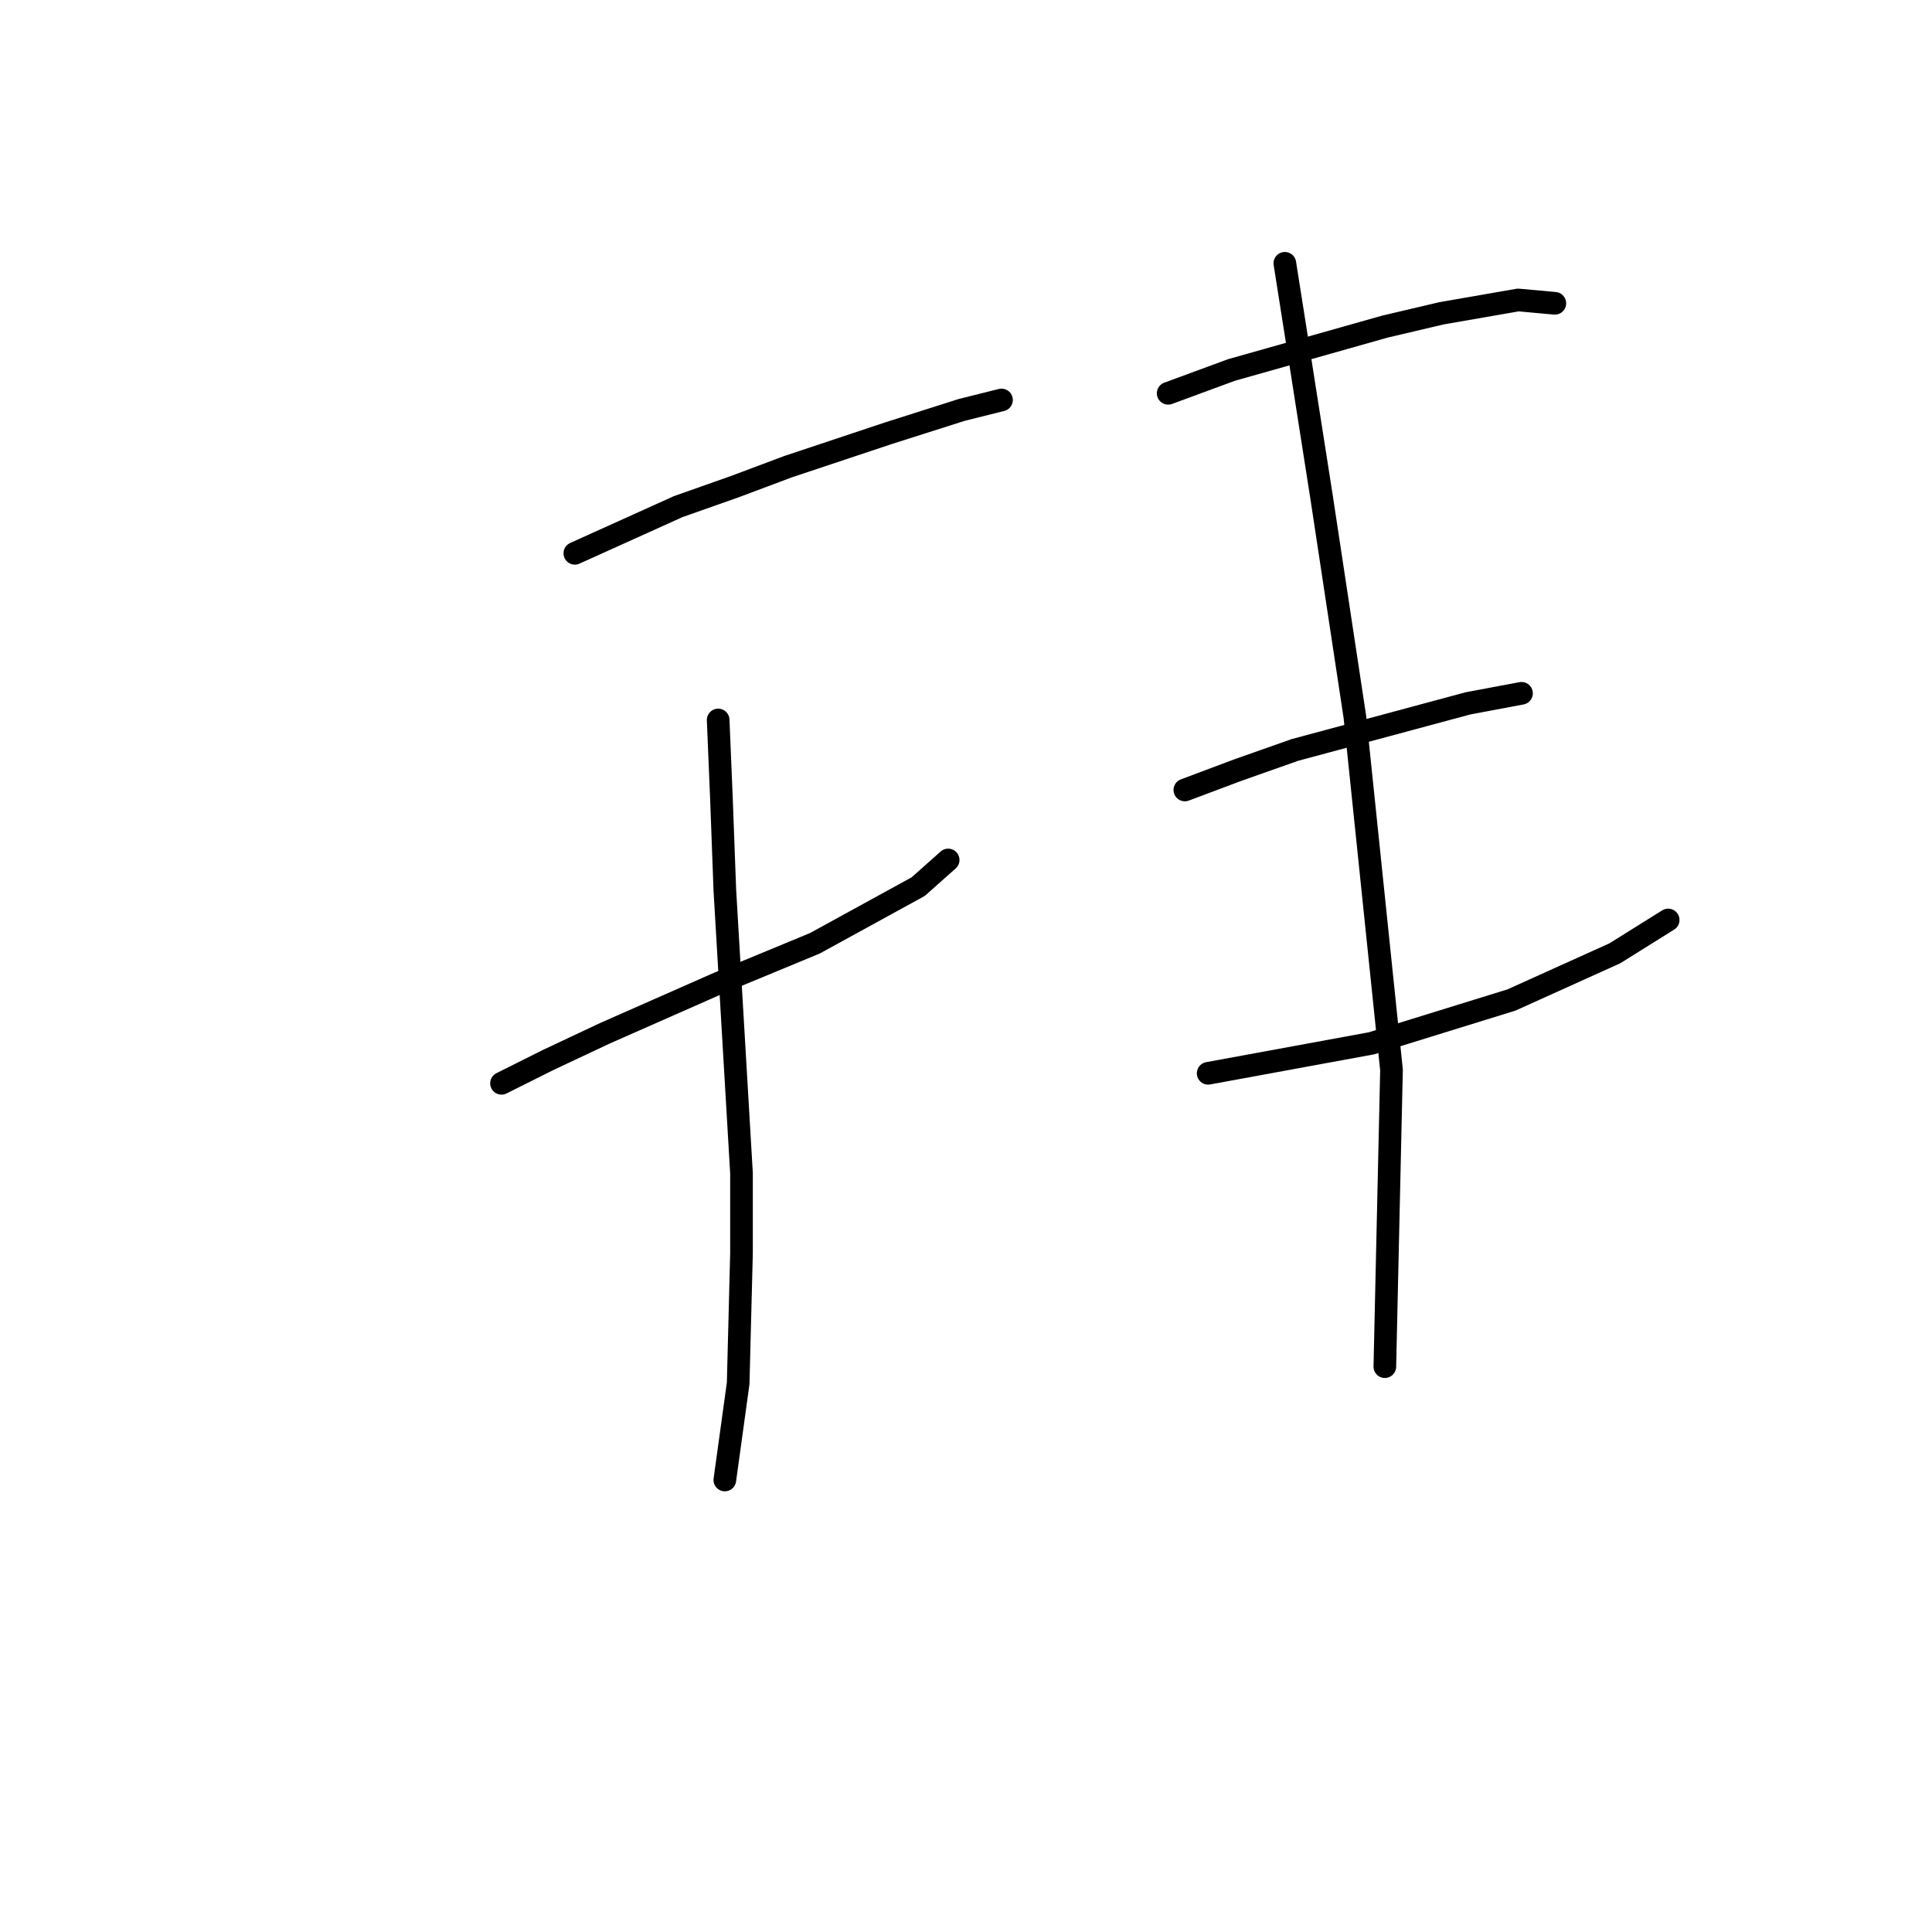 <?xml version="1.0" standalone="no"?>
    <svg width="256" height="256" xmlns="http://www.w3.org/2000/svg" version="1.1">
    <polyline stroke="black" stroke-width="3" stroke-linecap="round" fill="transparent" stroke-linejoin="round" points="76.168 73.316 89.86 67.132 97.369 64.482 104.436 61.832 117.687 57.415 127.404 54.323 132.704 52.998 132.704 52.998 " />
        <polyline stroke="black" stroke-width="3" stroke-linecap="round" fill="transparent" stroke-linejoin="round" points="66.451 143.544 72.634 140.452 80.143 136.919 95.16 130.294 107.969 124.993 121.662 117.485 125.637 113.951 125.637 113.951 " />
        <polyline stroke="black" stroke-width="3" stroke-linecap="round" fill="transparent" stroke-linejoin="round" points="95.16 95.4 95.602 106.001 96.044 117.926 98.252 155.47 98.252 166.07 97.811 183.296 96.044 196.105 96.044 196.105 " />
        <polyline stroke="black" stroke-width="3" stroke-linecap="round" fill="transparent" stroke-linejoin="round" points="154.788 52.115 163.181 49.023 183.498 43.281 191.007 41.514 201.166 39.747 206.024 40.189 206.024 40.189 " />
        <polyline stroke="black" stroke-width="3" stroke-linecap="round" fill="transparent" stroke-linejoin="round" points="156.997 104.676 164.064 102.025 171.573 99.375 194.54 93.192 201.607 91.867 201.607 91.867 " />
        <polyline stroke="black" stroke-width="3" stroke-linecap="round" fill="transparent" stroke-linejoin="round" points="160.089 142.219 181.731 138.244 200.282 132.502 213.975 126.318 221.042 121.901 221.042 121.901 " />
        <polyline stroke="black" stroke-width="3" stroke-linecap="round" fill="transparent" stroke-linejoin="round" points="170.248 34.889 171.573 43.281 175.106 65.807 179.523 94.958 184.382 141.777 183.498 181.088 183.498 181.088 " />
        </svg>